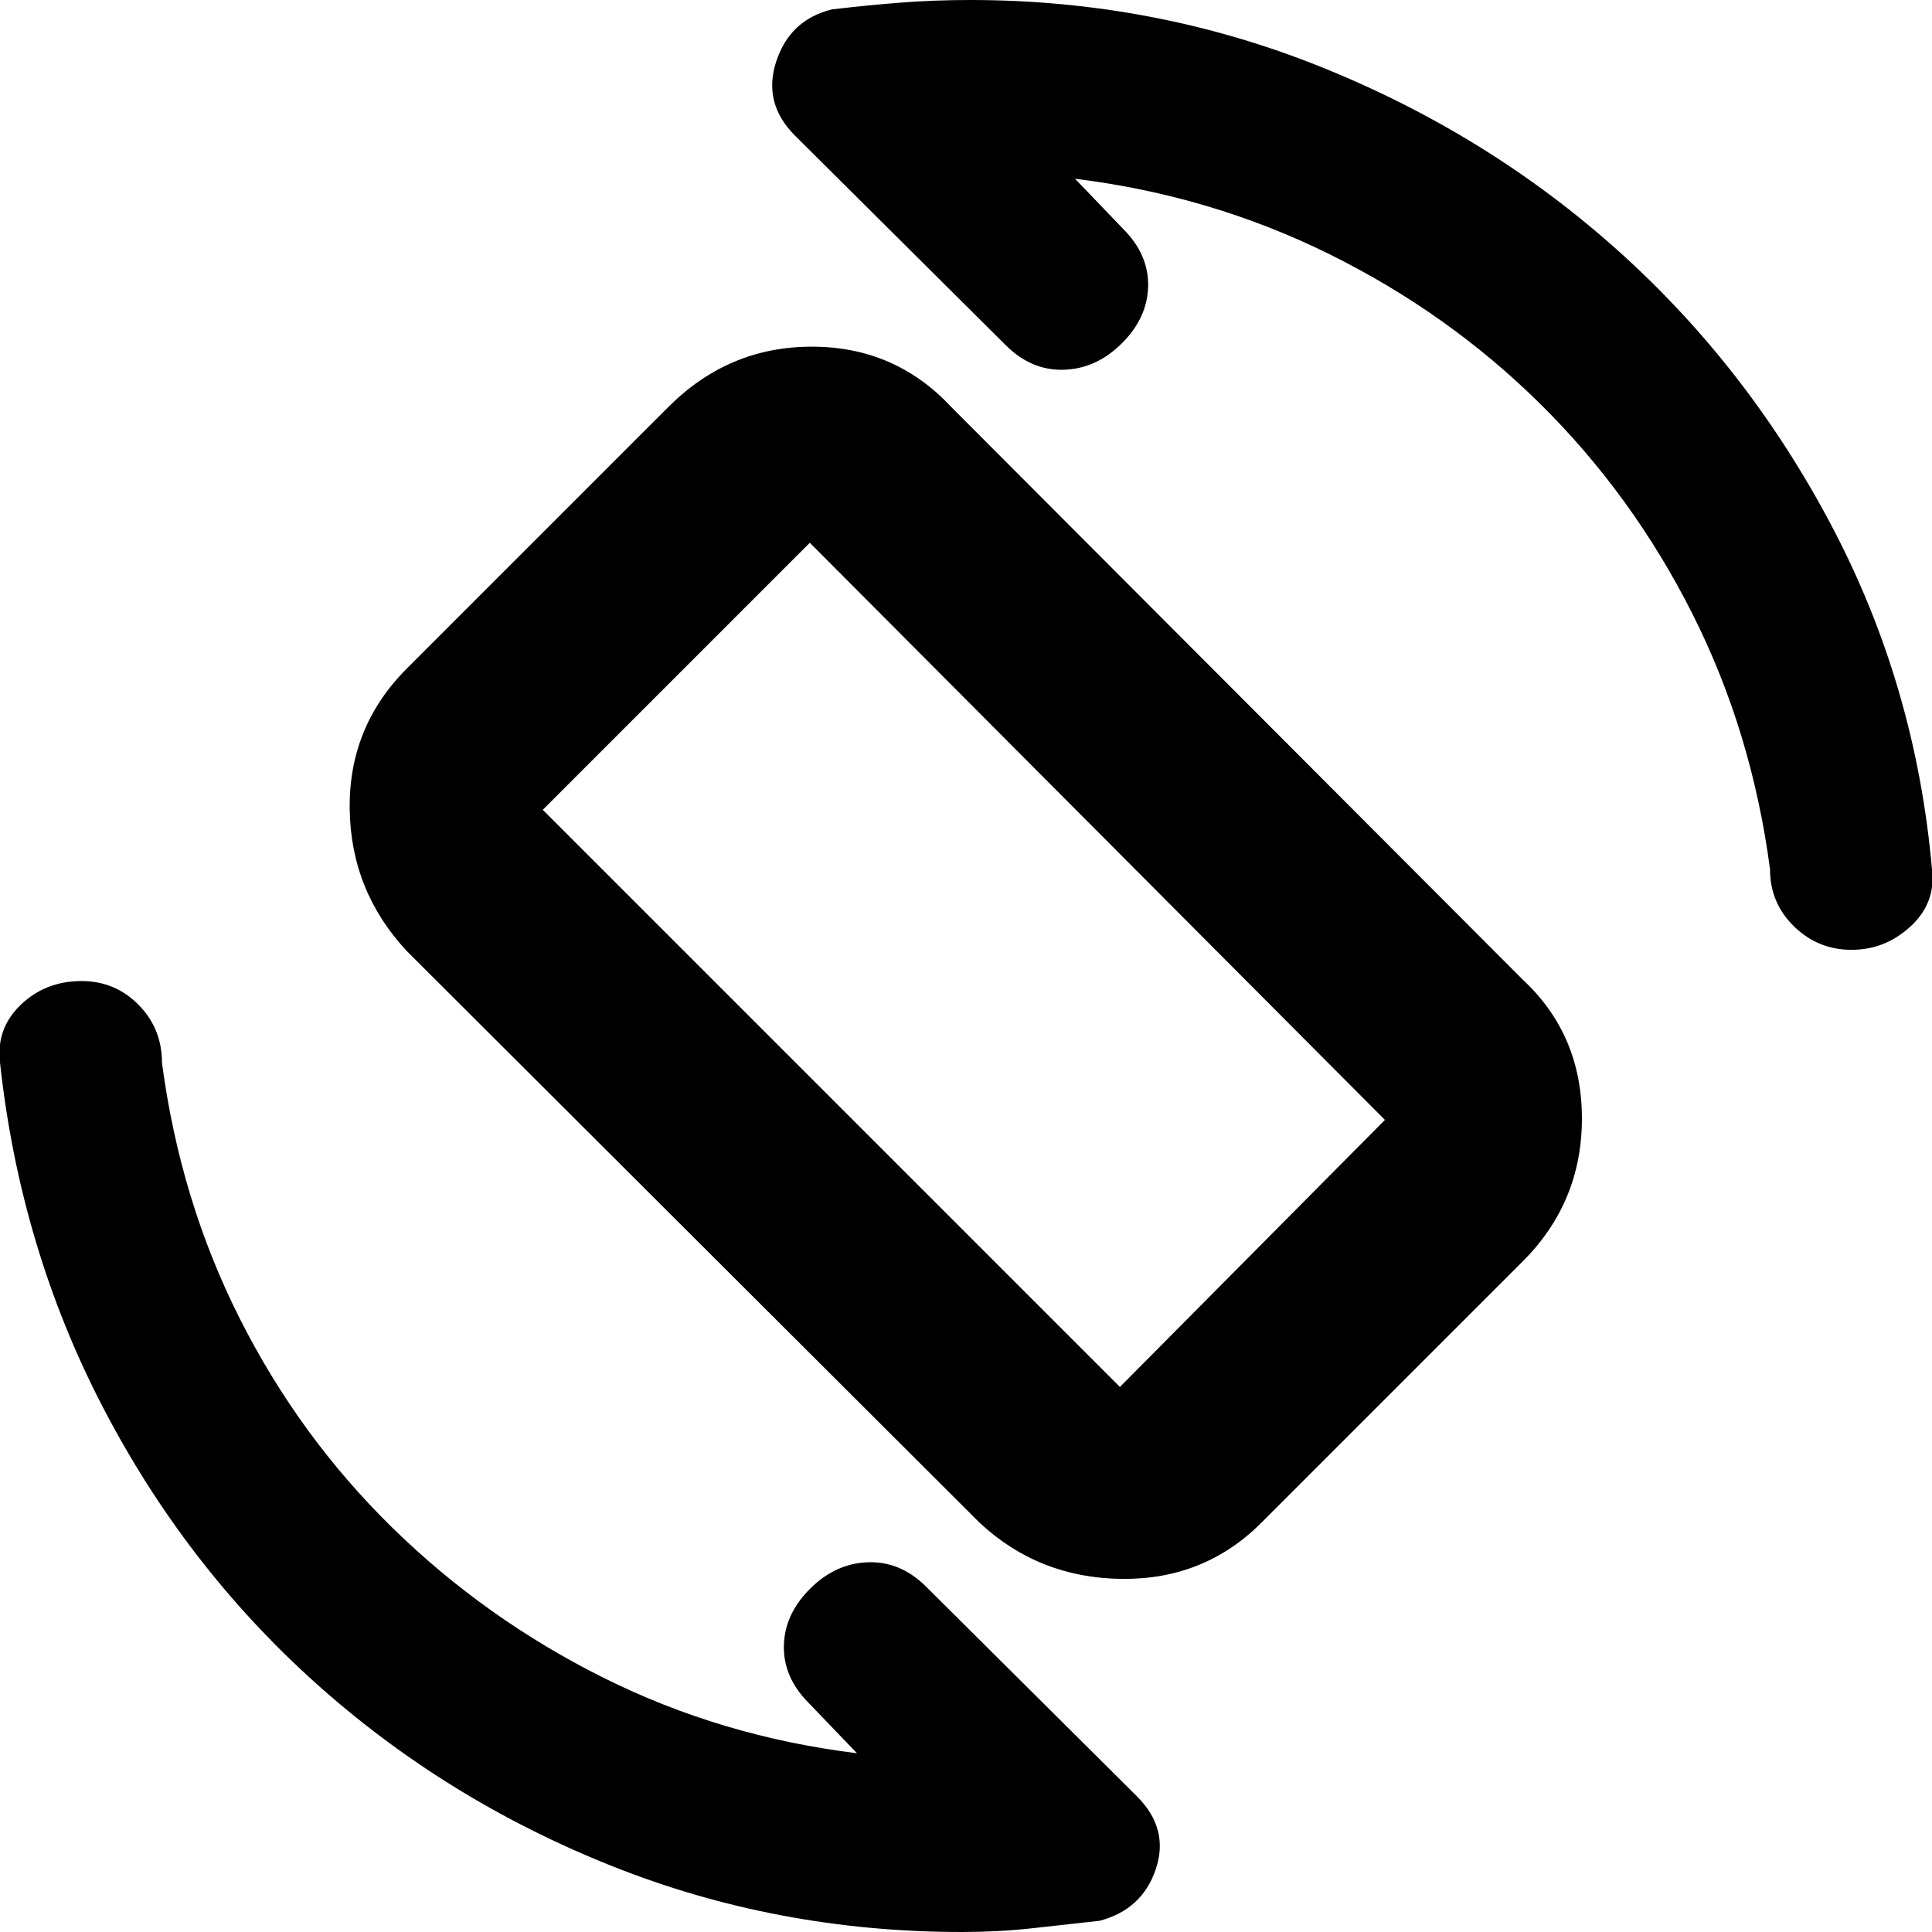 <svg xmlns="http://www.w3.org/2000/svg" height="20" viewBox="0 -960 960 960" width="20"><path d="M486.83-203.3 202.17-487.39q-27.91-29.91-28.41-70.72-.5-40.8 28.41-69.72l130-130q29.92-29.91 71.22-29.91 41.31 0 69.22 29.91L756.7-473.17q29.34 27.34 29.34 68.93T756.7-333.3l-130 130q-28.35 28.34-69.44 27.84-41.09-.5-70.43-27.84Zm69.65-67.53 131.69-132.69L402.39-690.3 269.7-557.61l286.78 286.78Zm-77.05-209.74Zm54.75-390.6 23.91 24.91q12.69 12.69 12.41 28.39-.28 15.7-12.98 28.39-12.69 12.7-28.89 13.2-16.2.5-28.89-12.2l-104.7-104.13q-16.13-16.13-9.33-36.86 6.79-20.74 27.71-25.87 17.75-2.09 34.38-3.38Q464.43-960 482-960q92 0 175 33.5T804.5-835q64.5 58 106 137T960-528q2 16.68-10.64 28.32t-29.33 11.64q-16.68 0-28.6-11.64-11.91-11.64-11.91-28.32-9-68.41-38.67-127.2-29.68-58.8-75.44-104.04-45.76-45.24-104.82-74.45-59.07-29.22-126.41-37.48ZM425.82-88.83l-23.91-24.91q-12.69-12.69-12.41-28.39.28-15.7 12.98-28.39 12.69-12.7 28.89-13.2 16.2-.5 28.89 12.2l104.7 104.13q16.13 16.13 9.34 36.19-6.78 20.07-27.91 25.63-17.56 2-34.19 3.79Q495.57 0 478 0q-92 0-174.5-33t-147-91Q92-182 51-261T0-432q-2-16.92 10.3-28.72 12.3-11.8 30.22-11.8 16.68 0 28.32 11.8T80.48-432q9 68.41 38.67 127.2 29.68 58.8 75.94 104.04 46.26 45.24 104.82 74.45 58.57 29.22 125.91 37.48Z"/></svg>